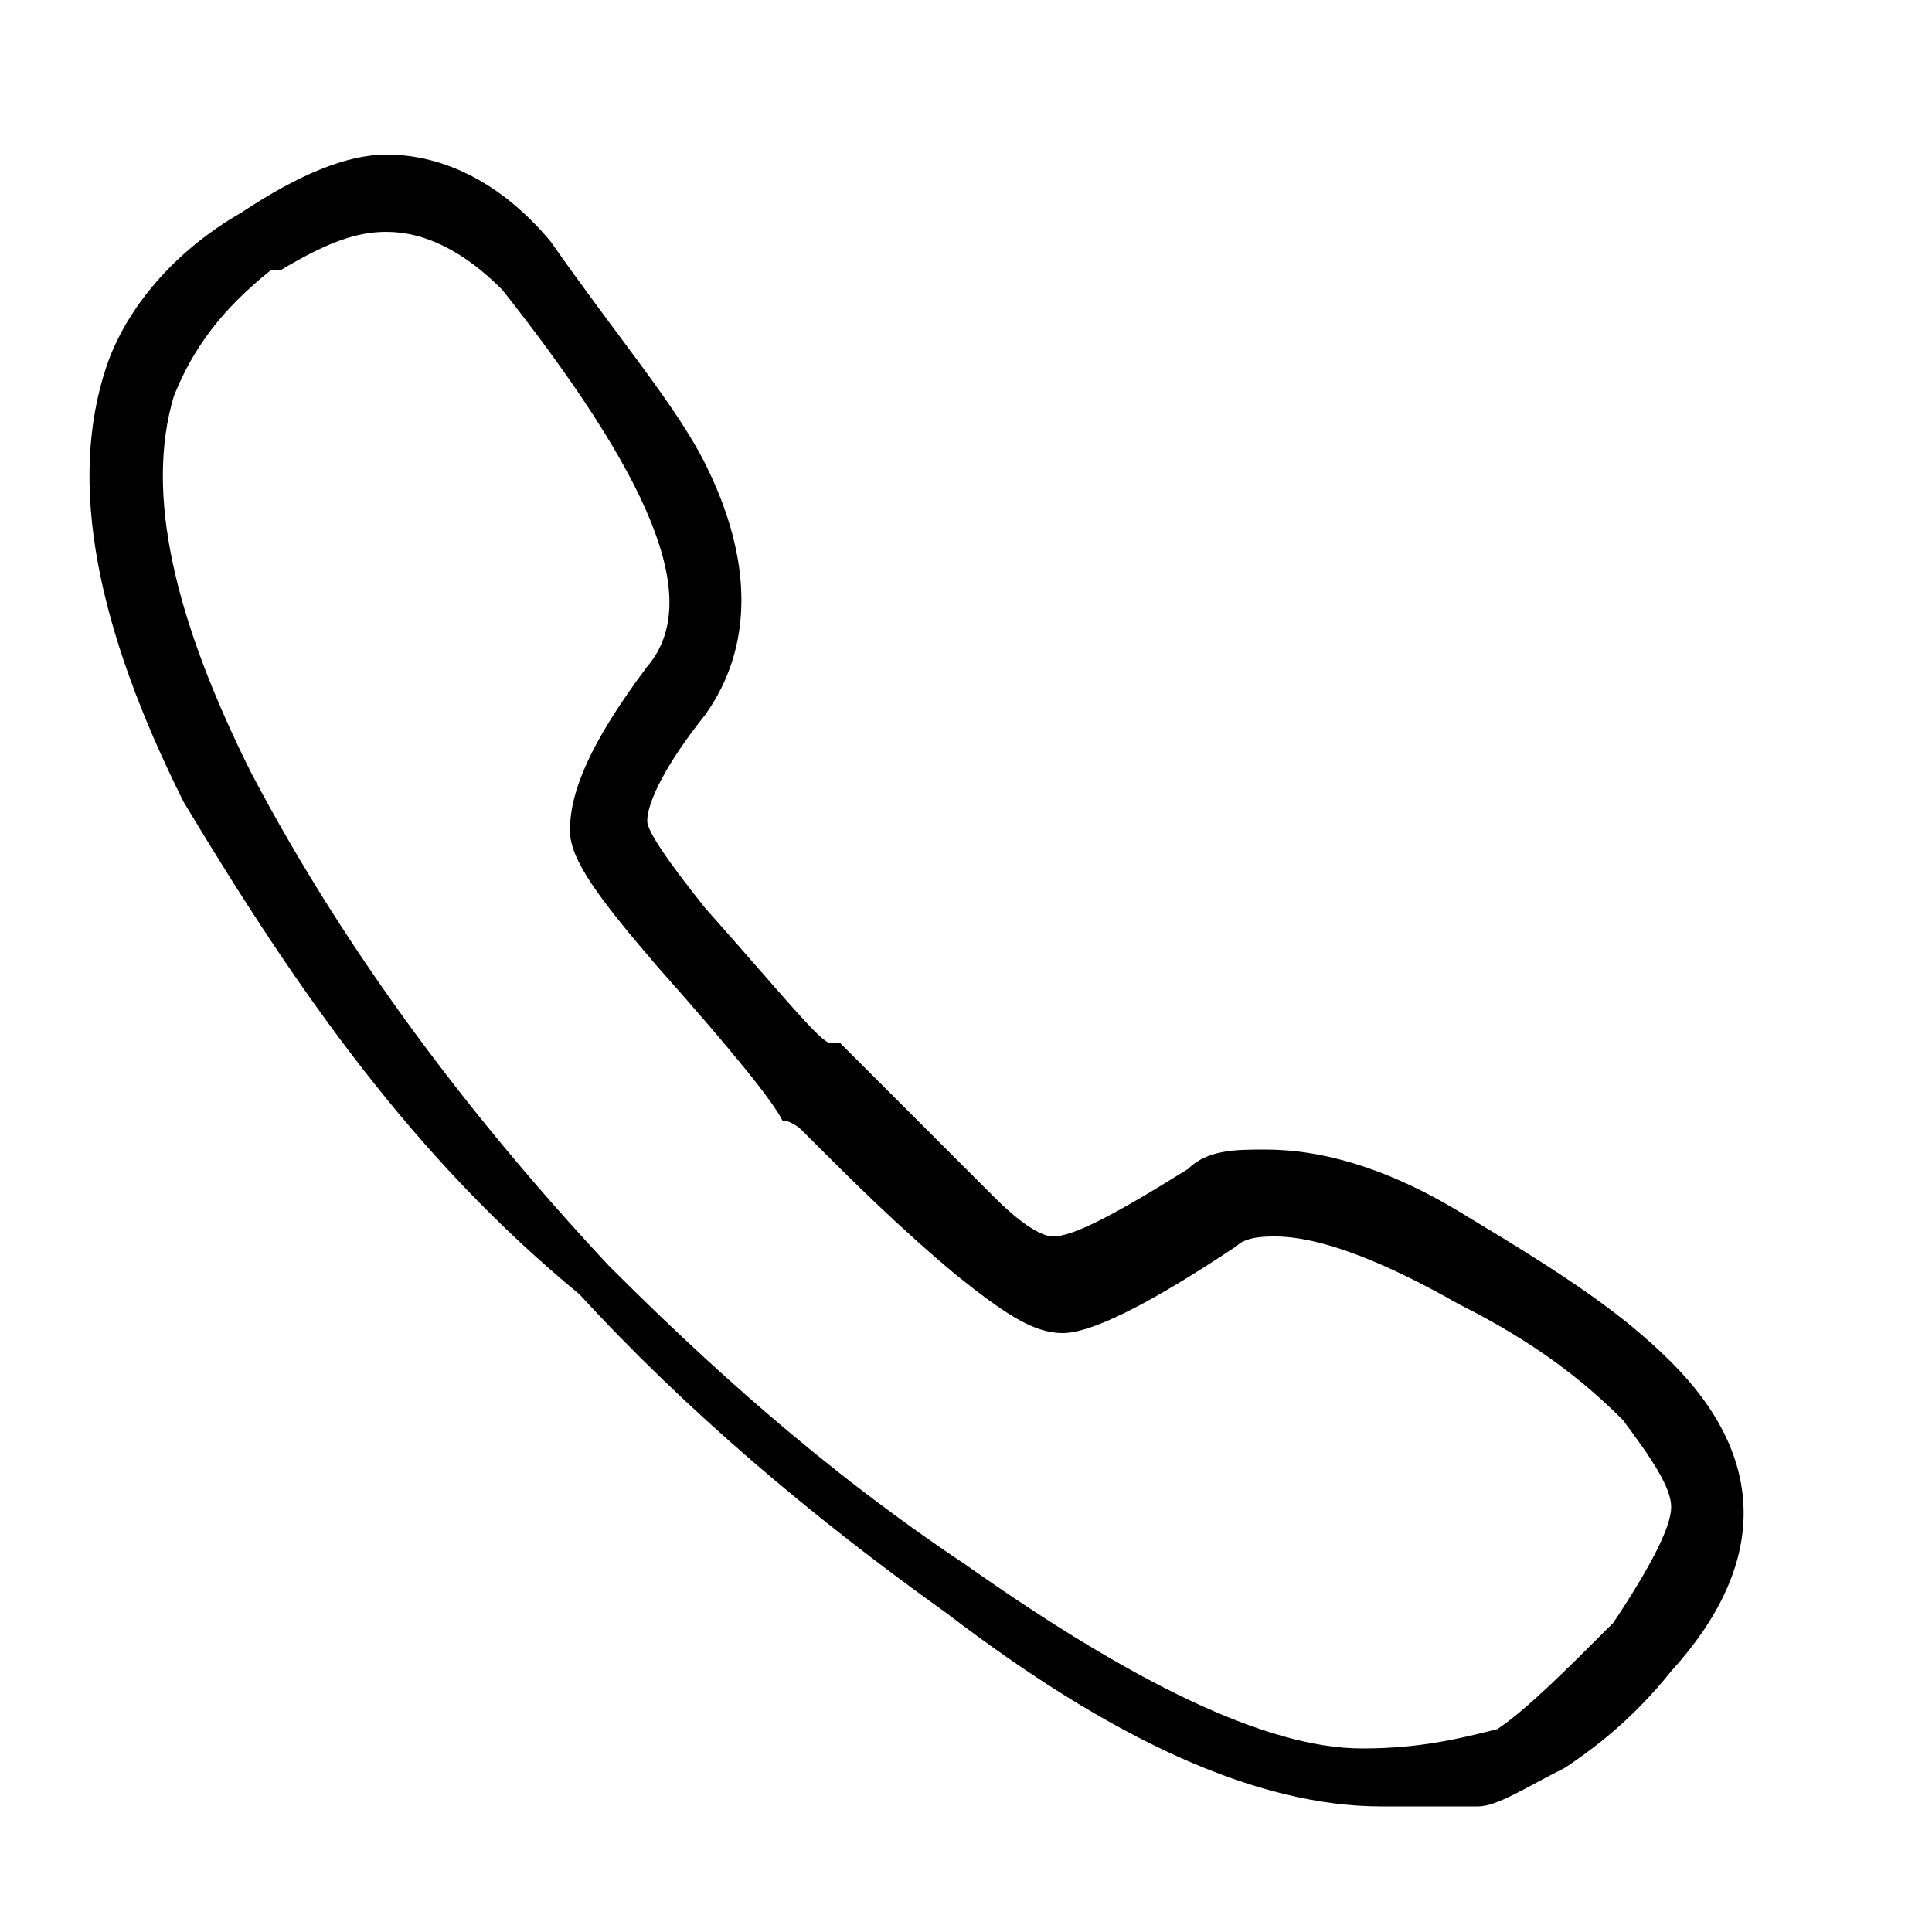 <?xml version="1.0" encoding="utf-8"?>
<!-- Generator: Adobe Illustrator 22.1.0, SVG Export Plug-In . SVG Version: 6.00 Build 0)  -->
<svg version="1.1" id="Layer_1" xmlns="http://www.w3.org/2000/svg" xmlns:xlink="http://www.w3.org/1999/xlink" x="0px" y="0px"
	 viewBox="0 0 20 20" style="enable-background:new 0 0 20 20;" xml:space="preserve">
<path d="M16.7,16.8c0.4-0.6,0.6-1,0.6-1.2c0-0.2-0.2-0.5-0.5-0.9c-0.4-0.4-0.9-0.8-1.7-1.2c-0.7-0.4-1.4-0.7-1.9-0.7
	c-0.1,0-0.3,0-0.4,0.1c-0.9,0.6-1.5,0.9-1.8,0.9c-0.3,0-0.6-0.2-1.1-0.6h0c-0.6-0.5-1.1-1-1.5-1.4l-0.1-0.1c0,0-0.1-0.1-0.2-0.1
	C8,11.4,7.6,10.9,6.8,10v0C6.2,9.3,5.9,8.9,5.9,8.6c0-0.4,0.2-0.9,0.8-1.7c0.6-0.7,0-2-1.5-3.9l0,0C4.8,2.6,4.4,2.4,4,2.4
	c-0.3,0-0.6,0.1-1.1,0.4l-0.1,0C2.3,3.2,2,3.6,1.8,4.1c-0.3,1,0,2.3,0.8,3.9c1,1.9,2.3,3.6,3.7,5.1c1,1,2.2,2.1,3.7,3.1
	c1.7,1.2,3.1,1.9,4.1,1.9c0.6,0,1-0.1,1.4-0.2C15.8,17.7,16.2,17.3,16.7,16.8z M17.3,14.1c1,1,1,2.1,0,3.2c-0.4,0.5-0.8,0.8-1.1,1
	c-0.4,0.2-0.7,0.4-0.9,0.4c-0.2,0-0.6,0-1,0c-1.3,0-2.8-0.7-4.5-2c-1.4-1-2.7-2.1-3.8-3.3C4.3,12,3.1,10.3,1.9,8.3
	C1,6.5,0.7,5,1.1,3.8c0.2-0.6,0.7-1.2,1.4-1.6l0,0C3.1,1.8,3.6,1.6,4,1.6c0.6,0,1.2,0.3,1.7,0.9l0,0c0.7,1,1.3,1.7,1.6,2.3
	c0.5,1,0.5,1.9,0,2.6C6.9,7.9,6.7,8.3,6.7,8.5c0,0.1,0.2,0.4,0.6,0.9l0,0c0.8,0.9,1.2,1.4,1.3,1.4c0,0,0.1,0,0.1,0l0.2,0.2
	c0.7,0.7,1.1,1.1,1.4,1.4l0,0c0.3,0.3,0.5,0.4,0.6,0.4c0.2,0,0.6-0.2,1.4-0.7c0.2-0.2,0.5-0.2,0.8-0.2c0.6,0,1.3,0.2,2.1,0.7
	C16.2,13.2,16.8,13.6,17.3,14.1z"/>
</svg>
